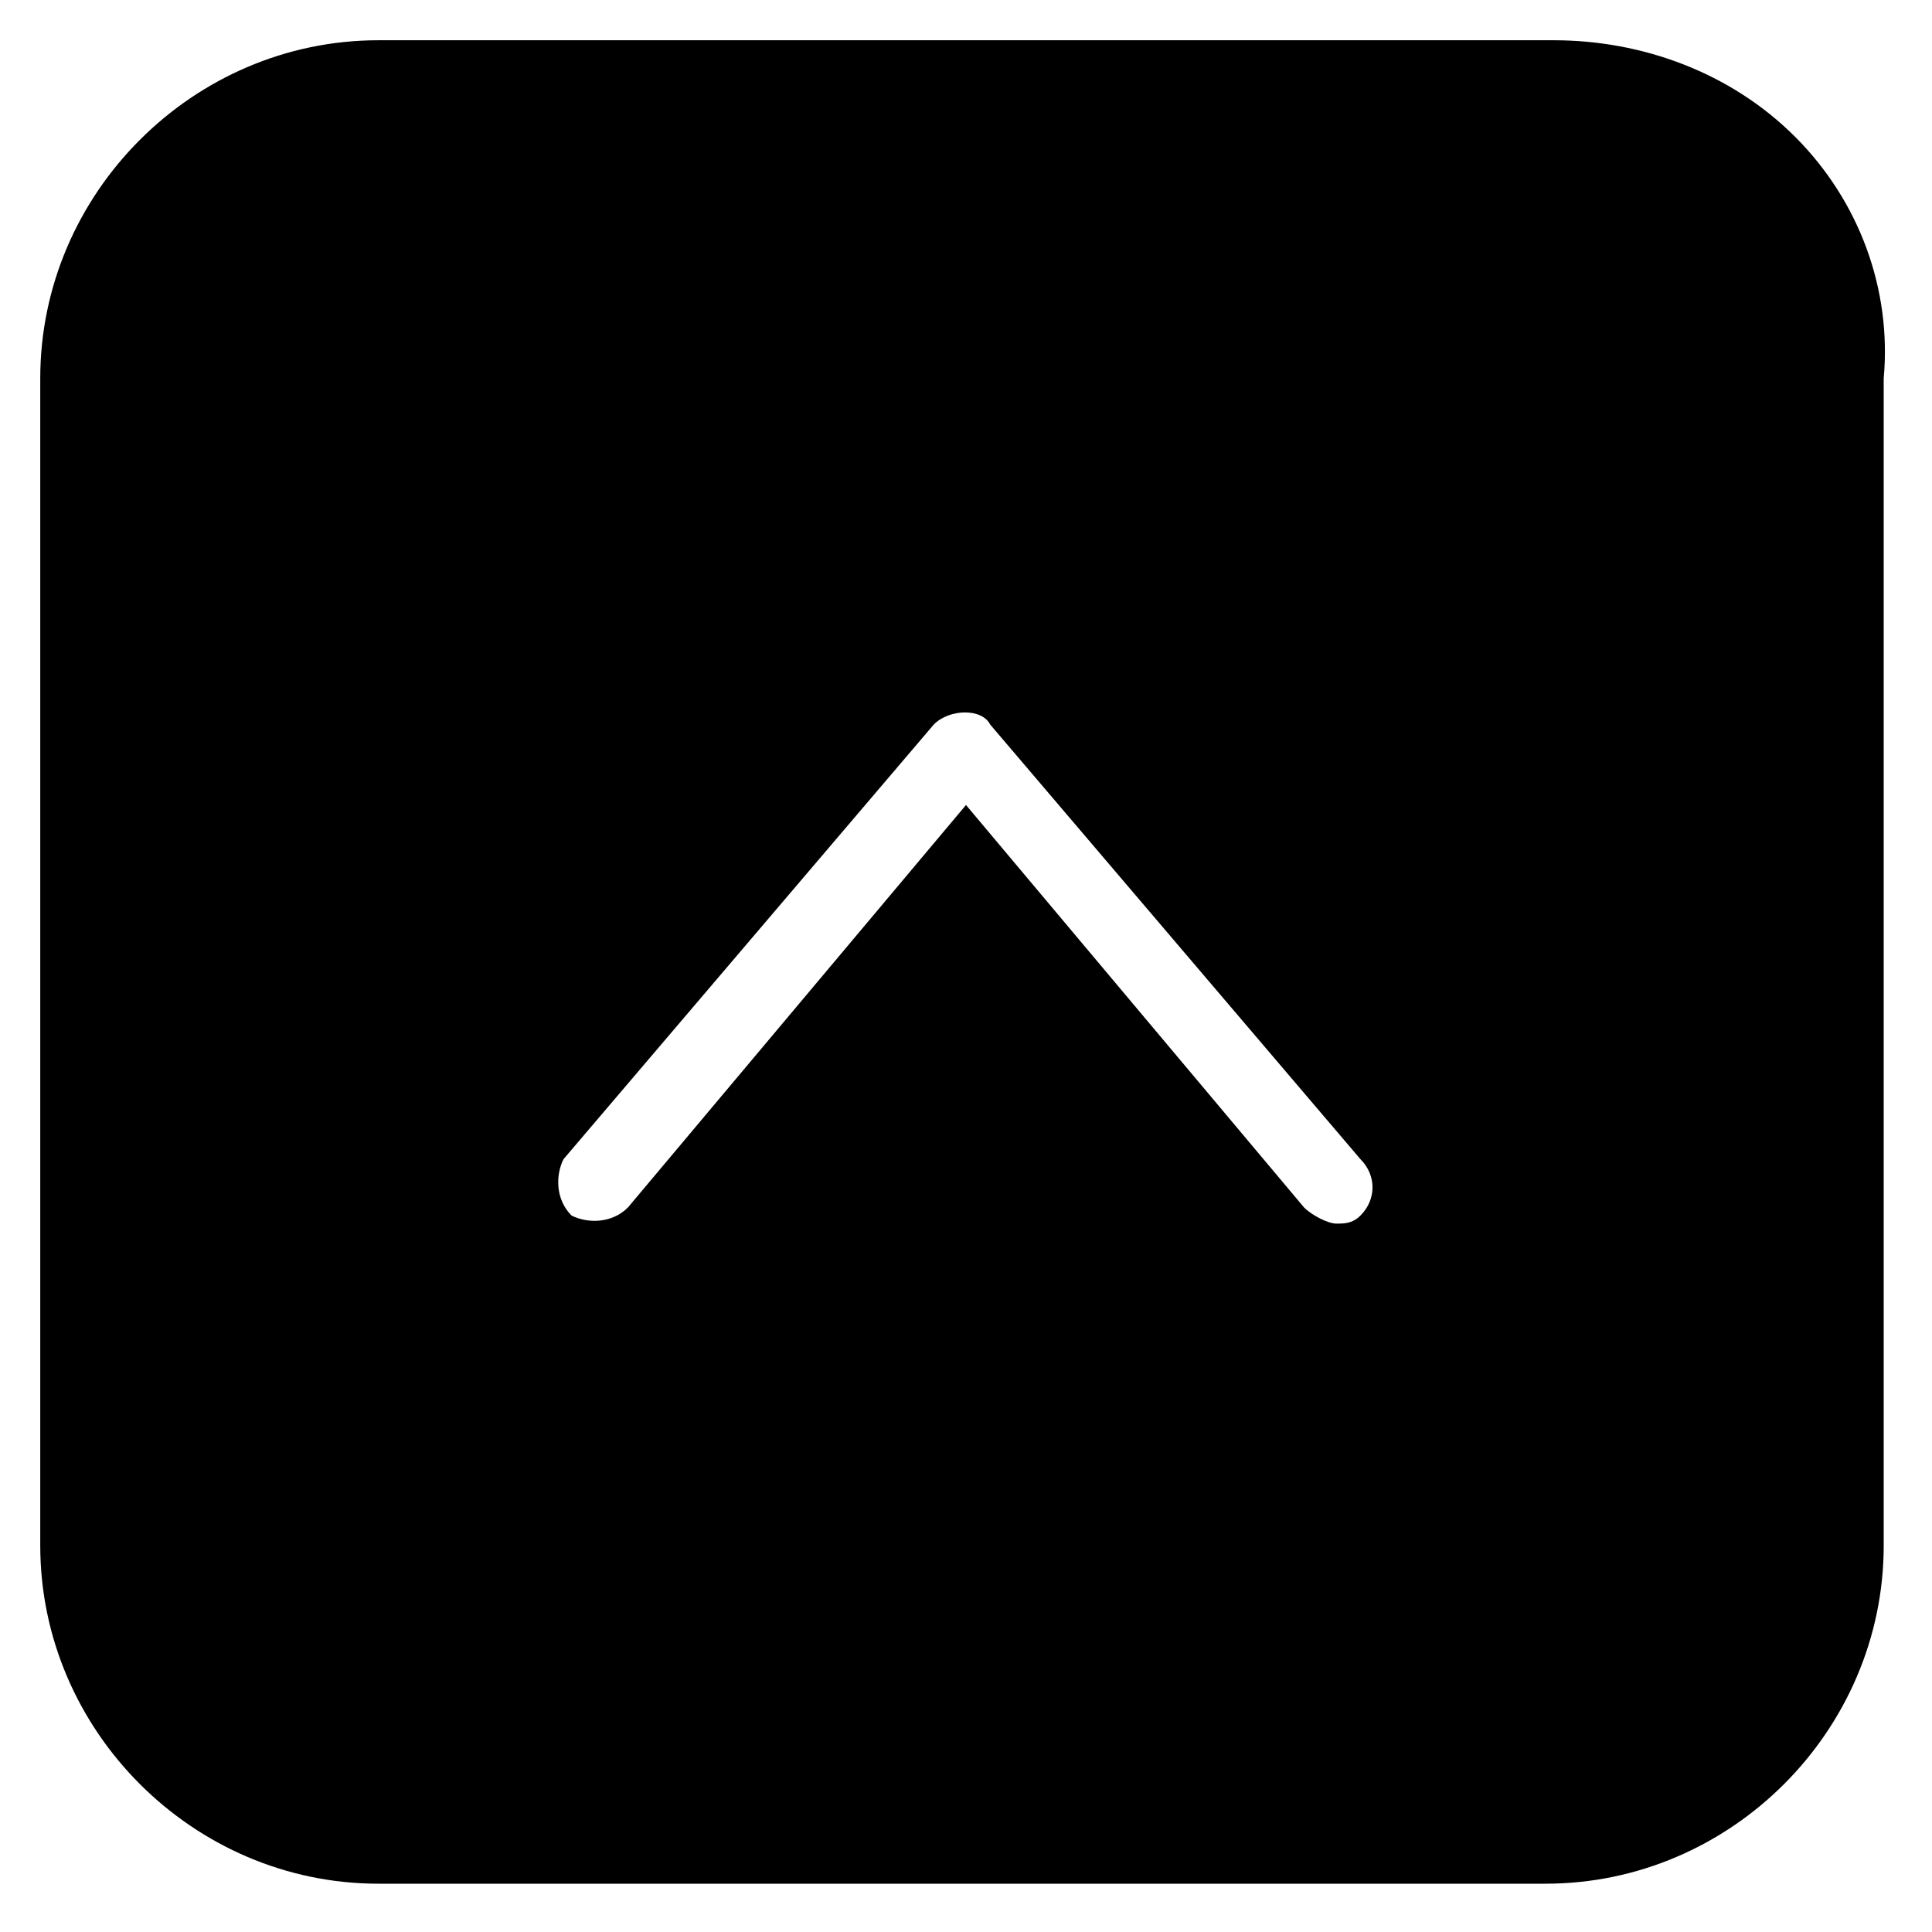 <svg id="Layer_1" enable-background="new 0 0 24 24" height="24" viewBox="0 0 24 24" width="24" xmlns="http://www.w3.org/2000/svg"><path d="m22.3 1.7c-.8-.8-1.9-1.2-3-1.2h-14.6c-2.3 0-4.2 1.9-4.2 4.2v14.5c0 2.3 1.9 4.2 4.2 4.2h14.5c2.3 0 4.2-1.9 4.2-4.2v-14.5c.1-1.1-.3-2.2-1.1-3zm-5.4 13.4c-.1.1-.2.1-.3.1s-.3-.1-.4-.2l-4.2-5-4.2 5c-.2.2-.5.2-.7.1-.2-.2-.2-.5-.1-.7l4.6-5.4c.2-.2.6-.2.7 0l4.6 5.4c.2.2.2.5 0 .7z"/></svg>